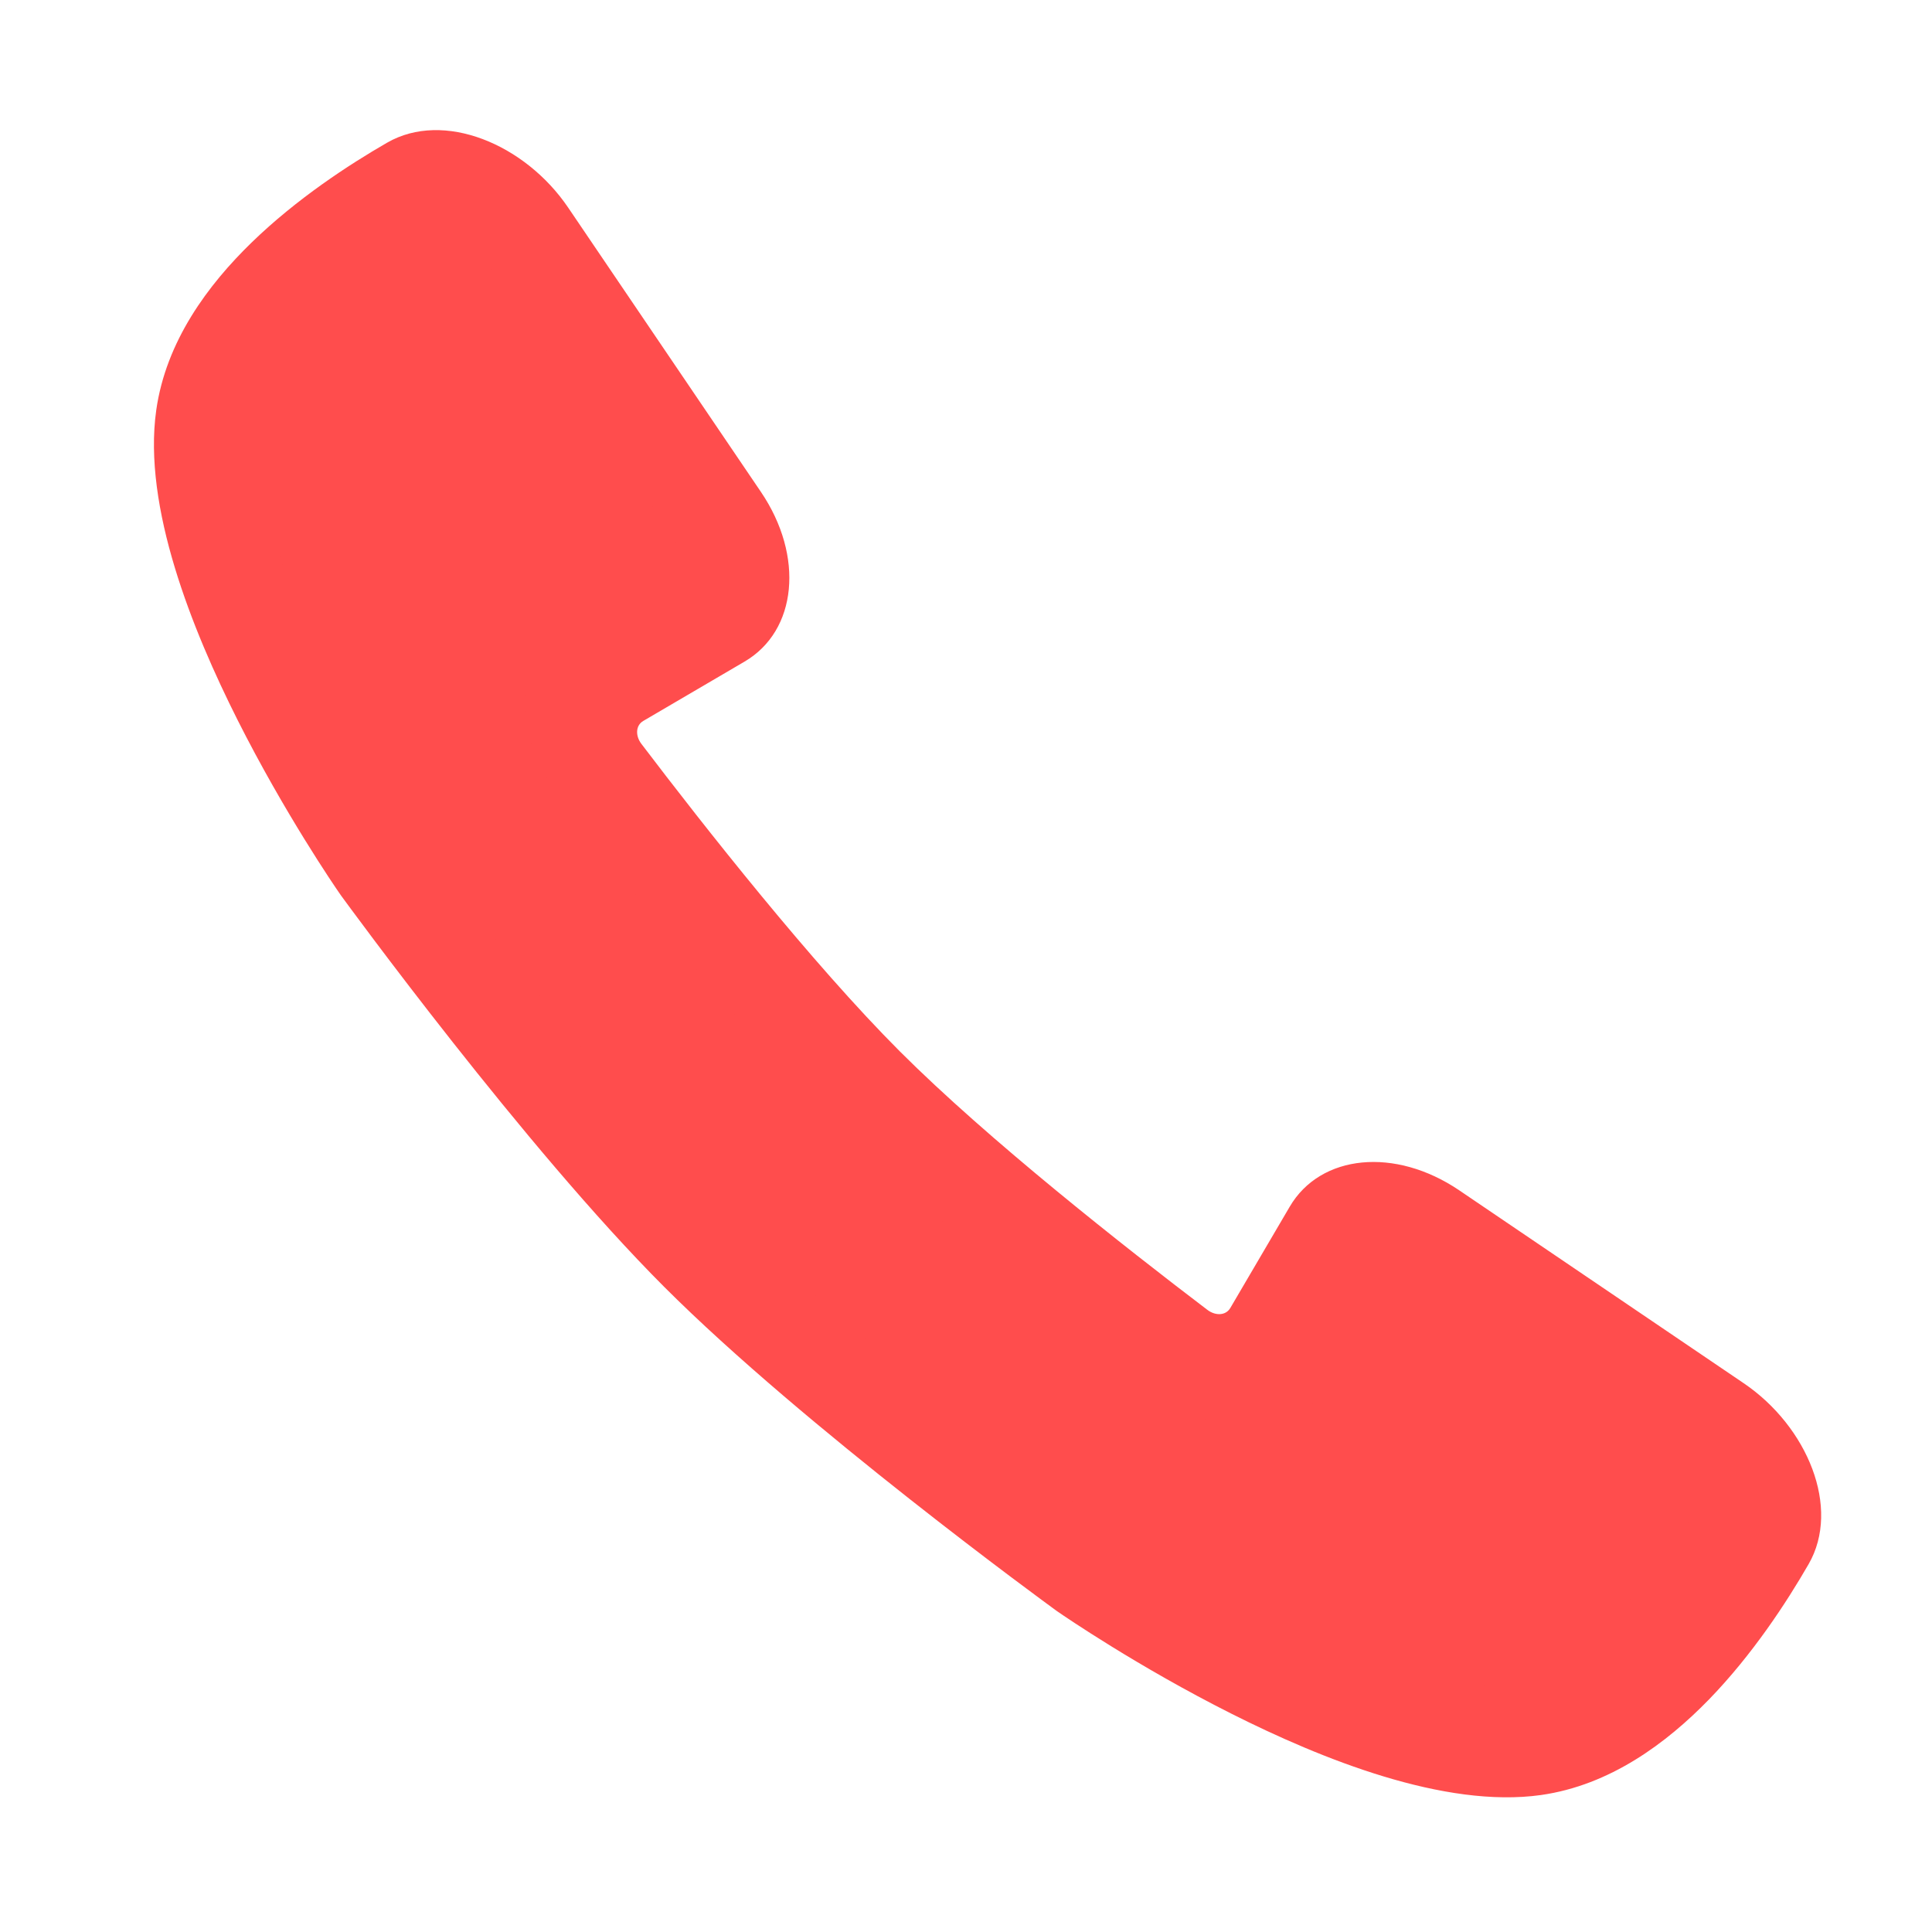 <svg width="30" height="30" viewBox="0 0 30 30" fill="none" xmlns="http://www.w3.org/2000/svg">
<path d="M11.062 7.917L7.956 3.389C7.554 2.804 6.84 2.518 6.366 2.786C5.213 3.439 3.3 4.767 3.08 6.496C2.767 8.965 5.772 13.295 5.88 13.45L5.886 13.46C5.998 13.612 8.79 17.401 10.941 19.552C13.092 21.703 16.881 24.495 17.034 24.607L17.043 24.613C17.198 24.722 21.528 27.726 23.997 27.413C25.726 27.194 27.055 25.281 27.707 24.128C27.976 23.654 27.691 22.94 27.105 22.538L22.577 19.433C21.994 19.033 21.323 19.087 21.052 19.557L20.14 21.139C19.861 21.622 19.162 21.663 18.58 21.218C17.266 20.211 15.016 18.432 13.539 16.955C12.061 15.477 10.282 13.228 9.276 11.914C8.83 11.332 8.871 10.632 9.355 10.353L10.937 9.442C11.407 9.171 11.462 8.5 11.062 7.917Z" fill="#FF4D4D"/>
<path fill-rule="evenodd" clip-rule="evenodd" d="M6.012 2.215C6.888 1.711 8.152 2.235 8.822 3.223L11.816 7.639C12.491 8.635 12.379 9.794 11.562 10.273L9.99 11.194C9.866 11.266 9.867 11.429 9.959 11.55C10.932 12.831 12.607 14.959 13.973 16.326C15.339 17.692 17.468 19.367 18.749 20.34C18.87 20.432 19.033 20.433 19.105 20.309L20.027 18.737C20.506 17.921 21.665 17.809 22.66 18.484L27.077 21.479C28.065 22.149 28.589 23.413 28.084 24.288C27.741 24.883 27.214 25.691 26.538 26.388C25.874 27.071 24.998 27.721 23.929 27.873C22.427 28.085 20.515 27.312 19.119 26.609C17.67 25.88 16.525 25.095 16.428 25.028L16.415 25.019L16.394 25.004C16.261 24.907 12.485 22.154 10.315 19.984C8.145 17.813 5.392 14.037 5.295 13.905L5.287 13.893L5.271 13.87C5.204 13.774 4.419 12.629 3.689 11.18C2.987 9.784 2.214 7.872 2.426 6.37C2.577 5.301 3.228 4.424 3.912 3.761C4.609 3.085 5.417 2.558 6.012 2.215ZM7.29 3.778C7.239 3.759 7.193 3.759 7.151 3.784C6.601 4.1 5.883 4.572 5.281 5.155C4.666 5.752 4.244 6.398 4.153 7.036C4.021 7.972 4.524 9.389 5.21 10.752C5.848 12.02 6.539 13.037 6.617 13.151C6.8 13.402 9.396 16.944 11.376 18.923C13.355 20.902 16.897 23.498 17.148 23.681C17.262 23.76 18.279 24.451 19.547 25.089C20.909 25.775 22.327 26.278 23.262 26.146C23.901 26.055 24.547 25.633 25.144 25.018C25.728 24.416 26.199 23.699 26.516 23.149C26.54 23.107 26.541 23.061 26.522 23.01C26.501 22.955 26.457 22.892 26.383 22.843L21.967 19.848C21.825 19.752 21.659 19.768 21.59 19.884L20.668 21.456C20.177 22.294 18.96 22.396 17.947 21.627C16.668 20.655 14.414 18.888 12.912 17.386C11.411 15.885 9.644 13.631 8.673 12.352C7.903 11.339 8.005 10.122 8.844 9.63L10.416 8.709C10.532 8.641 10.548 8.475 10.452 8.333L7.457 3.917C7.407 3.843 7.345 3.798 7.29 3.778Z" fill="#FF4D4D"/>
</svg>

